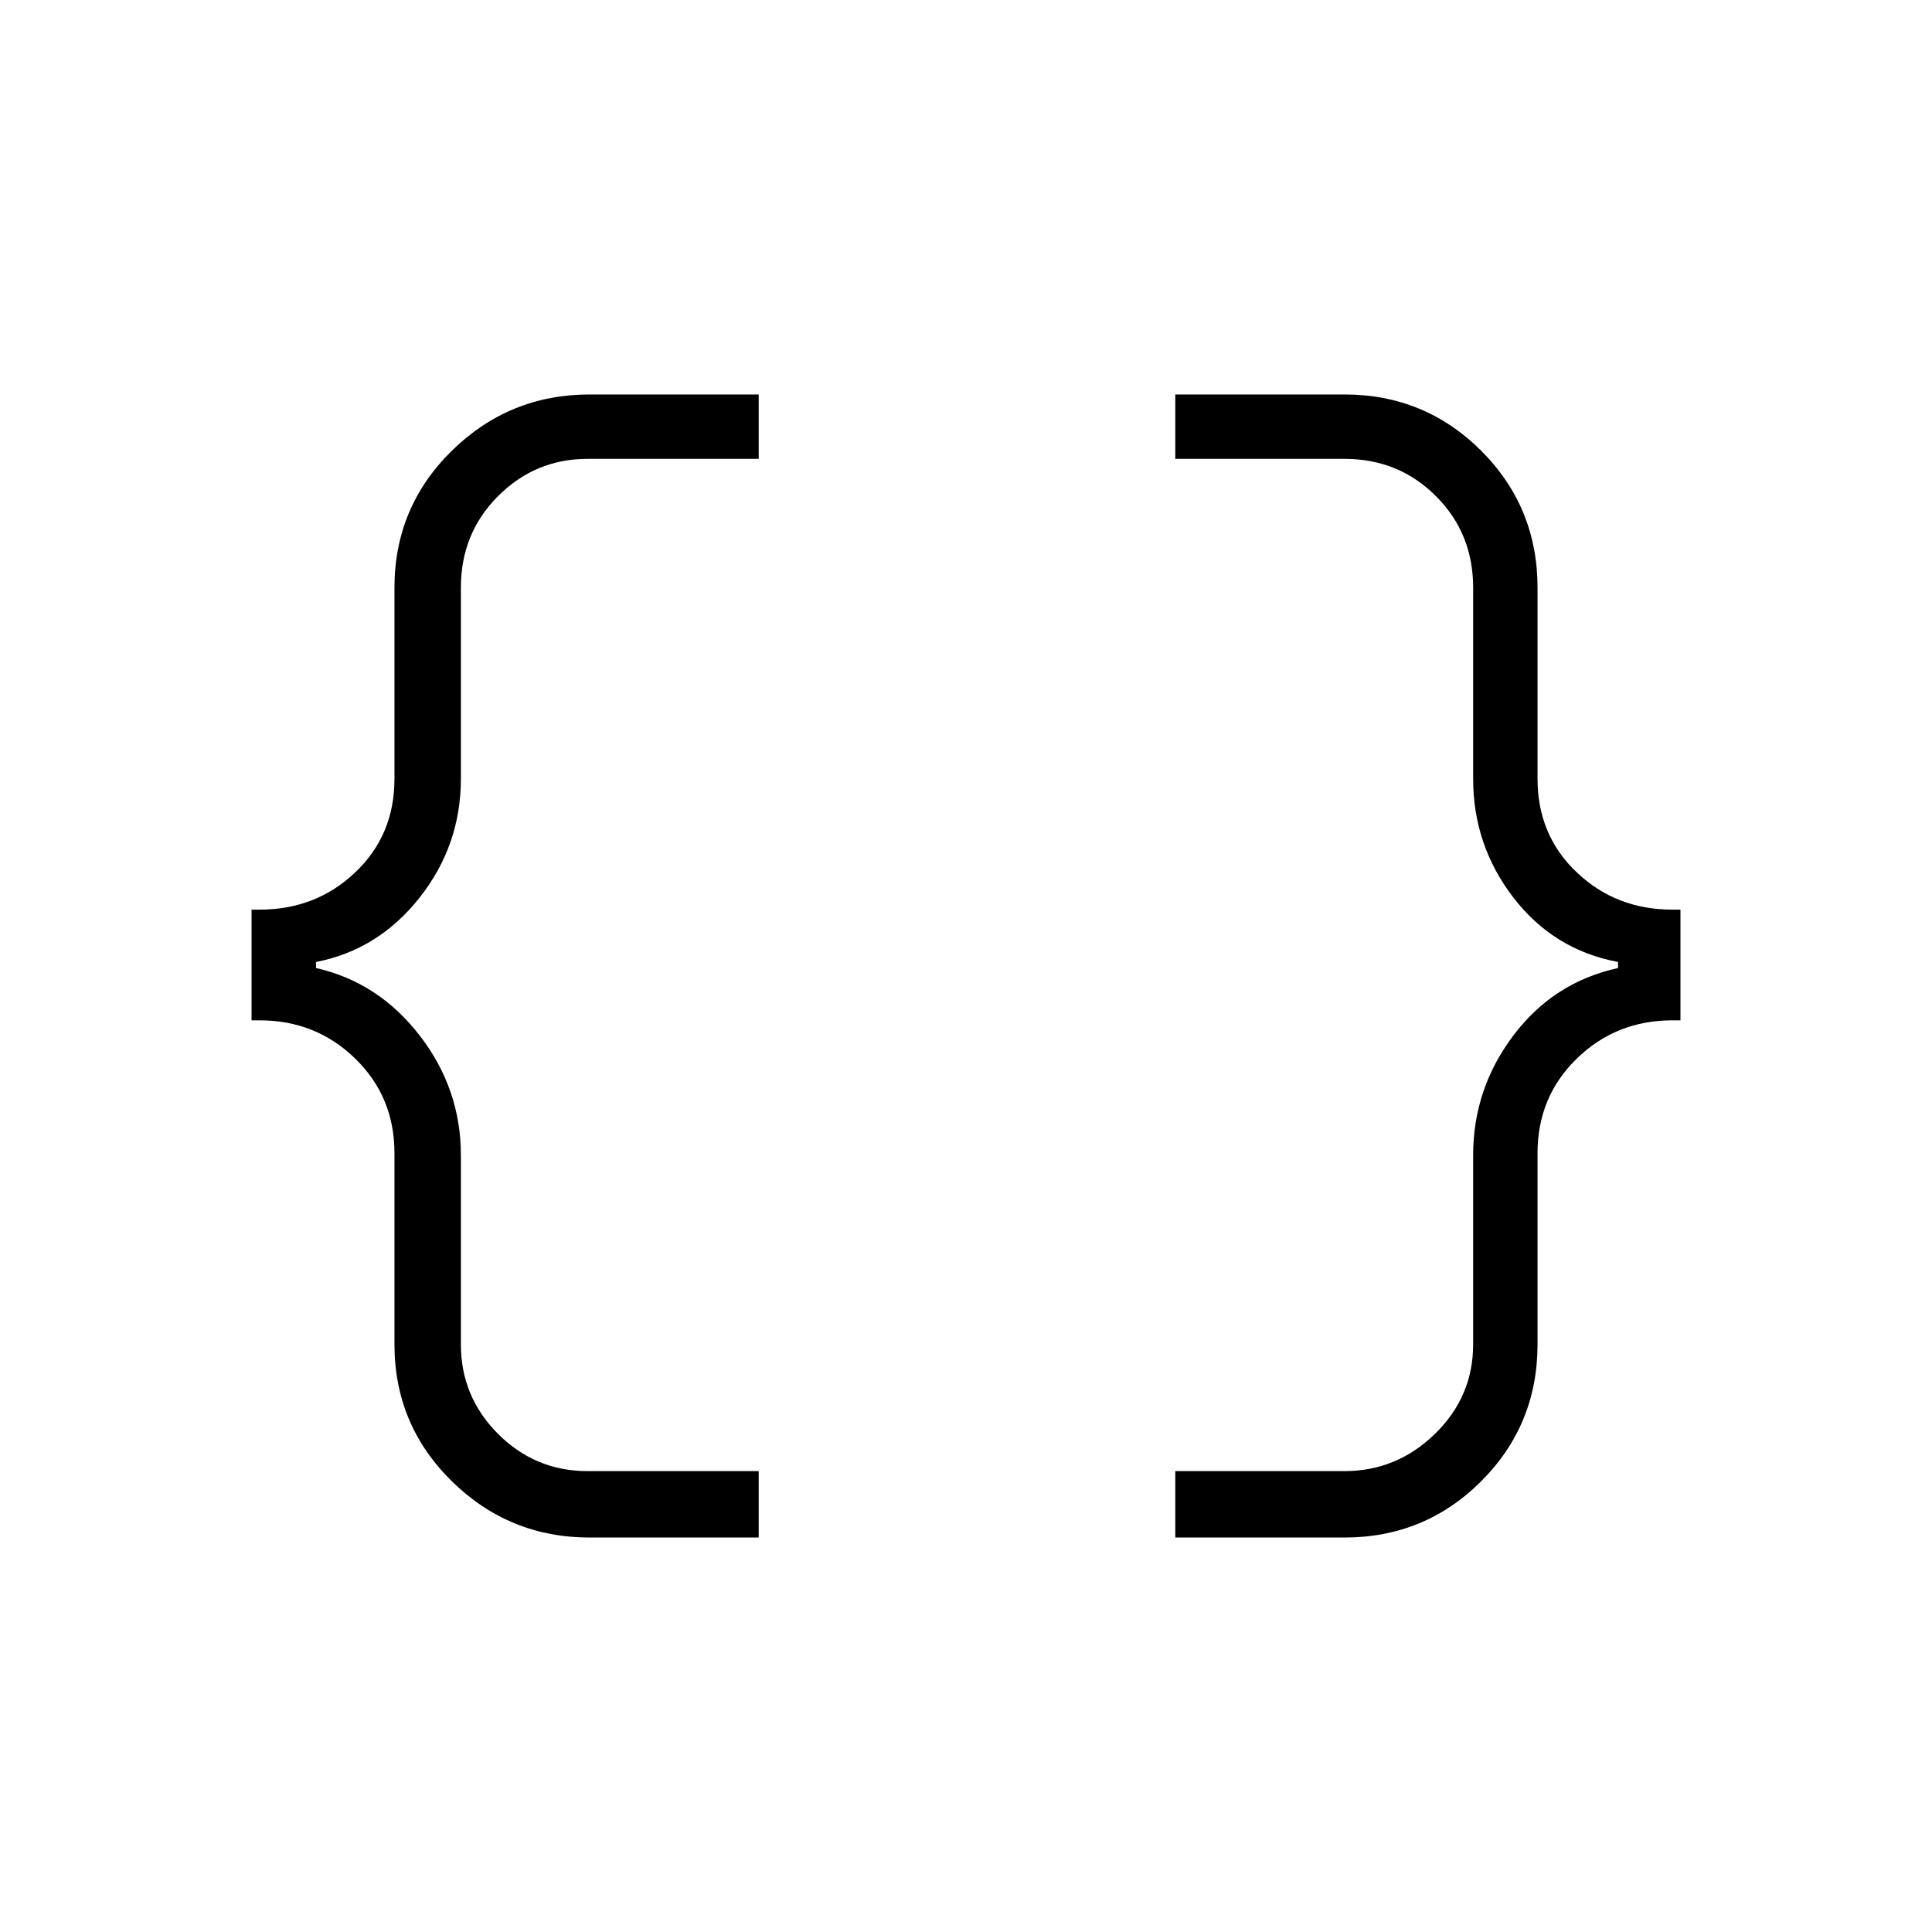 <svg xmlns="http://www.w3.org/2000/svg" height="40" width="40"><path d="M24.333 31.833v-1.375h3.5q1.084 0 1.875-.77.792-.771.792-1.855v-3.916q0-1.375.833-2.479.834-1.105 2.167-1.396v-.125q-1.333-.25-2.167-1.334-.833-1.083-.833-2.458v-3.958q0-1.125-.771-1.896-.771-.771-1.896-.771h-3.5V8.167h3.5q1.667 0 2.834 1.166 1.166 1.167 1.166 2.834v3.958q0 1.167.813 1.937.812.771 1.979.771h.167v2.292h-.167q-1.167 0-1.979.792-.813.791-.813 1.958v3.958q0 1.667-1.166 2.834-1.167 1.166-2.834 1.166Zm-12.125 0q-1.666 0-2.854-1.166-1.187-1.167-1.187-2.834v-3.958q0-1.167-.813-1.958-.812-.792-1.979-.792h-.167v-2.292h.167q1.167 0 1.979-.771.813-.77.813-1.937v-3.958q0-1.667 1.187-2.834 1.188-1.166 2.854-1.166h3.5V9.5h-3.541q-1.084 0-1.855.771-.77.771-.77 1.896v3.958q0 1.375-.854 2.458-.855 1.084-2.146 1.334v.125q1.291.291 2.146 1.396.854 1.104.854 2.479v3.916q0 1.084.77 1.855.771.77 1.855.77h3.541v1.375Z"/></svg>